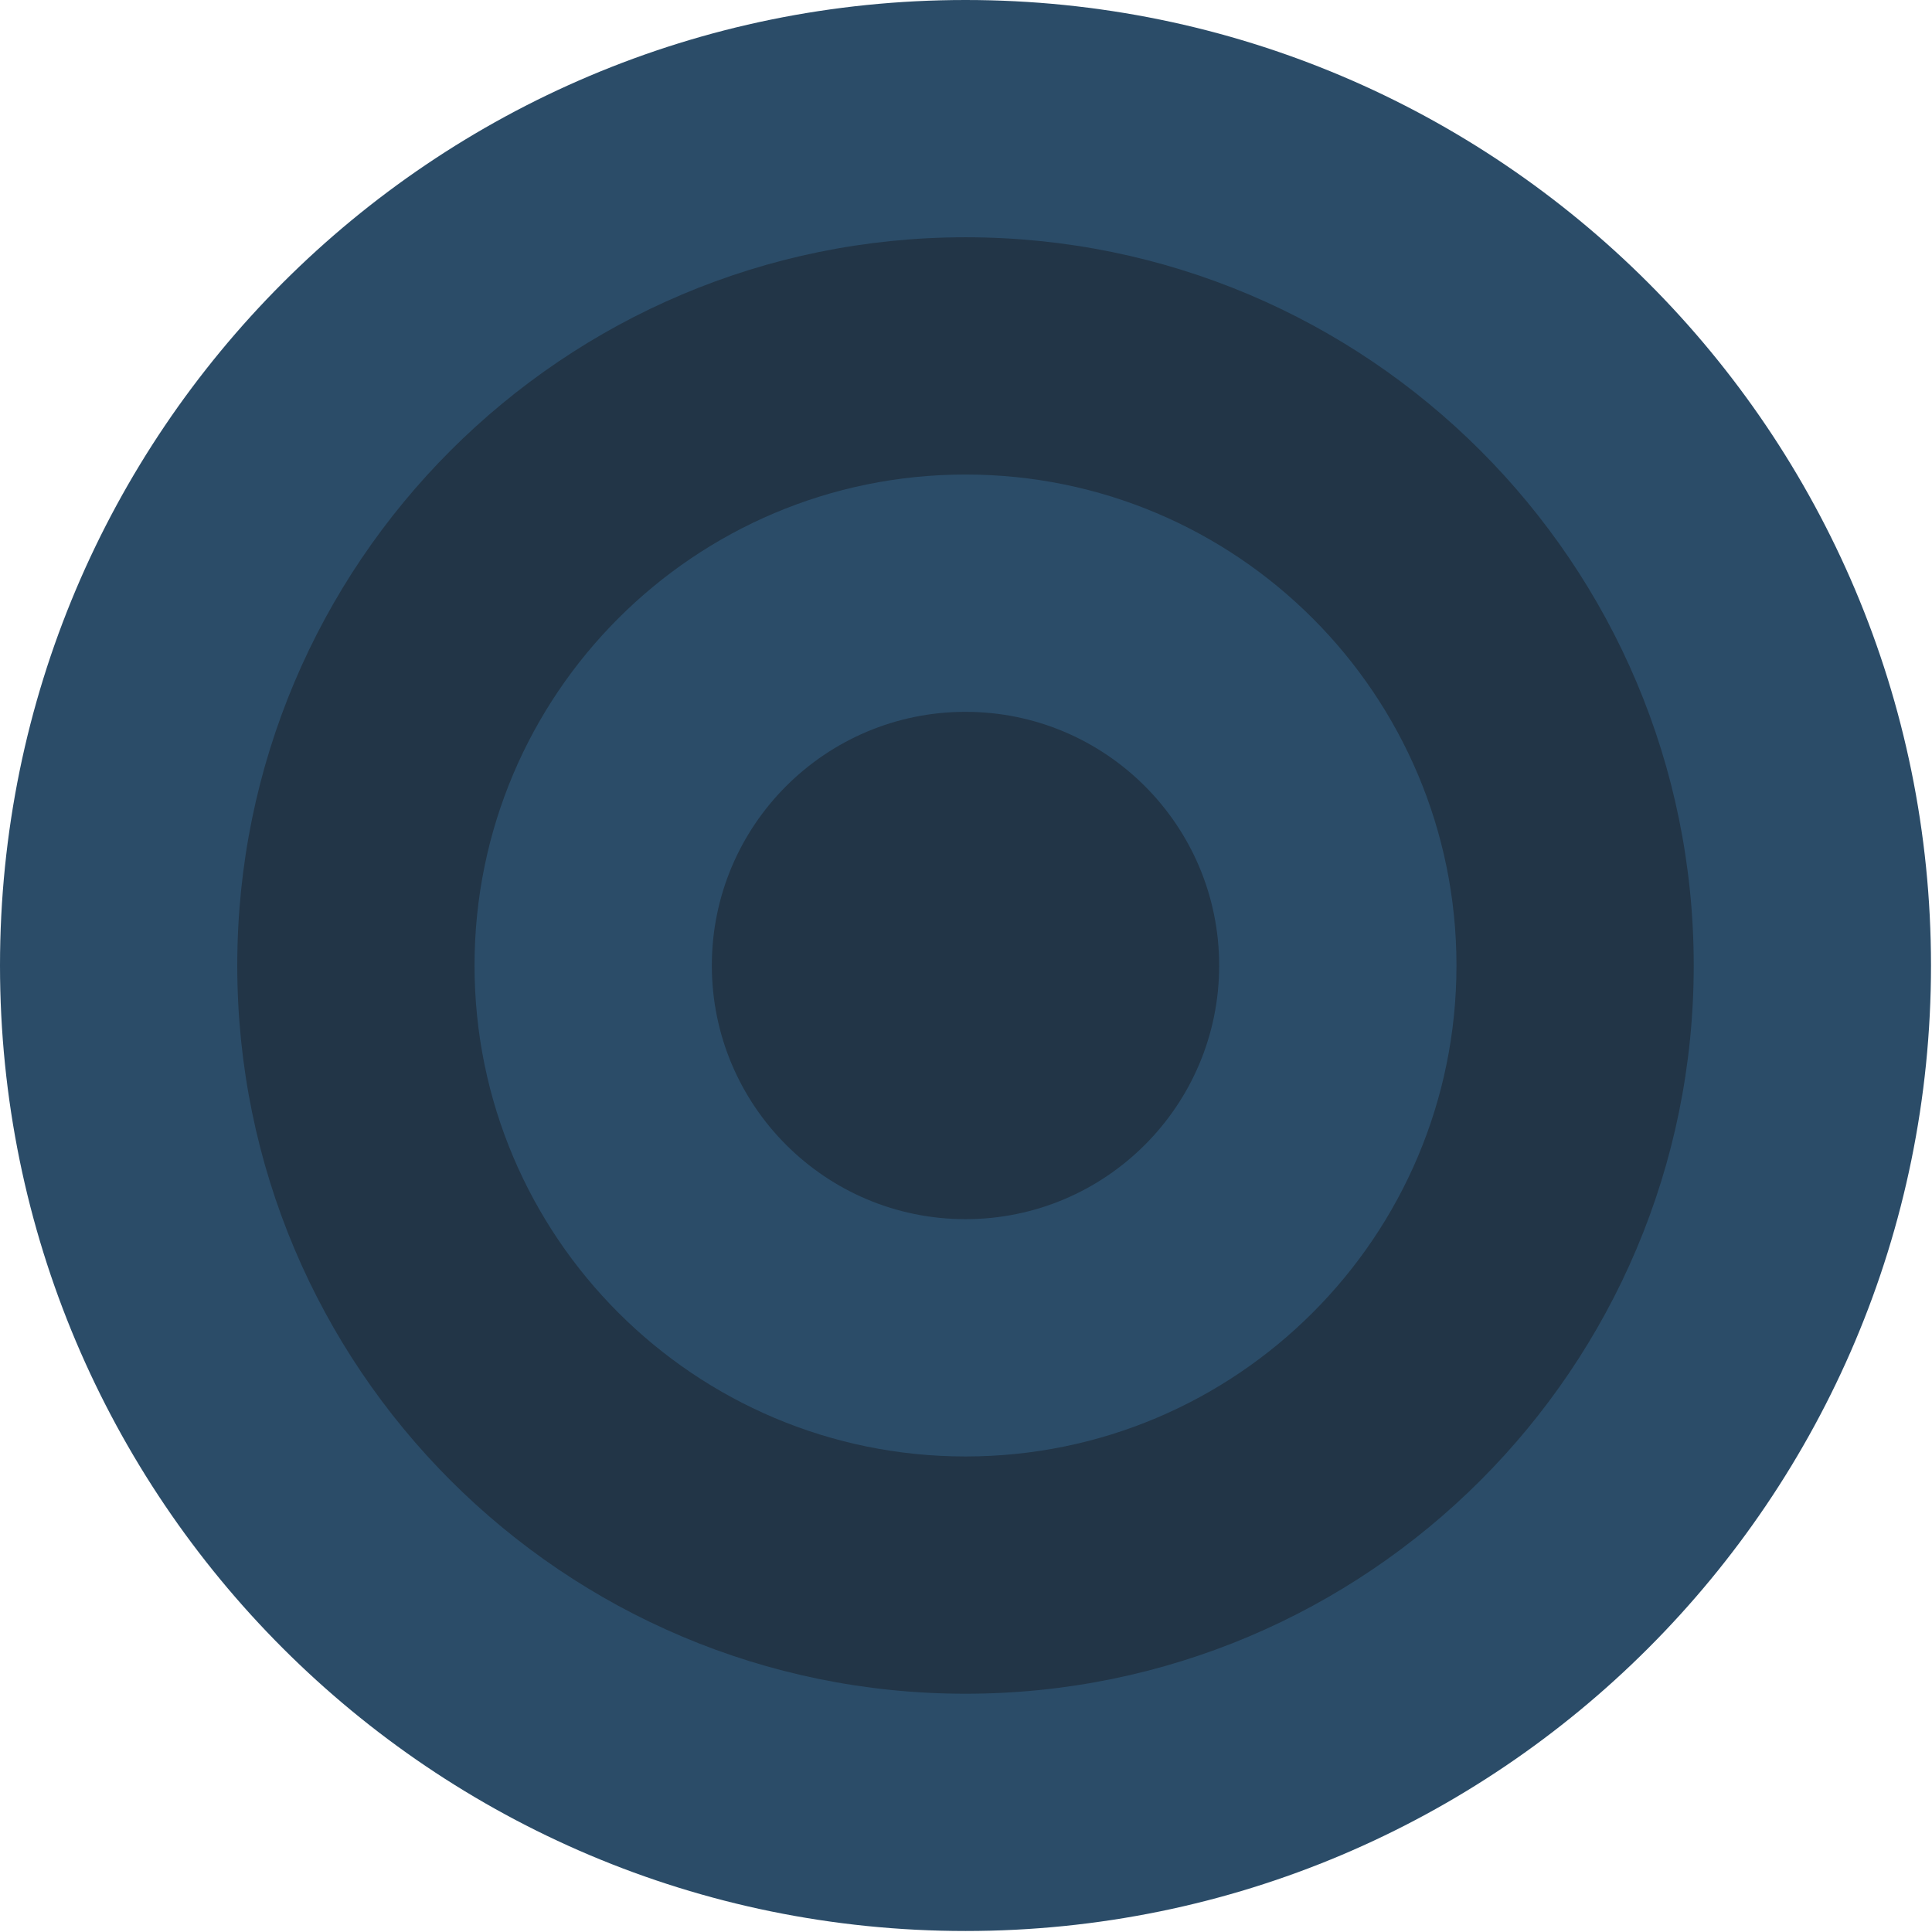 <svg width="463" height="463" viewBox="0 0 463 463" fill="none" xmlns="http://www.w3.org/2000/svg">
<path d="M231.38 462.76C359.168 462.76 462.76 359.168 462.76 231.38C462.76 103.592 359.168 0 231.38 0C103.592 0 0 103.592 0 231.38C0 359.168 103.592 462.76 231.38 462.76Z" fill="#2B4C68"/>
<path d="M231.38 405.9C327.765 405.9 405.9 327.765 405.9 231.38C405.9 134.995 327.765 56.86 231.38 56.86C134.995 56.86 56.86 134.995 56.86 231.38C56.86 327.765 134.995 405.9 231.38 405.9Z" fill="#223547"/>
<path d="M231.38 349.04C296.362 349.04 349.04 296.362 349.04 231.38C349.04 166.398 296.362 113.72 231.38 113.72C166.398 113.72 113.72 166.398 113.72 231.38C113.72 296.362 166.398 349.04 231.38 349.04Z" fill="#2B4C68"/>
<path d="M231.38 292.17C264.953 292.17 292.17 264.953 292.17 231.38C292.17 197.807 264.953 170.59 231.38 170.59C197.807 170.59 170.59 197.807 170.59 231.38C170.59 264.953 197.807 292.17 231.38 292.17Z" fill="#223547"/>
</svg>
